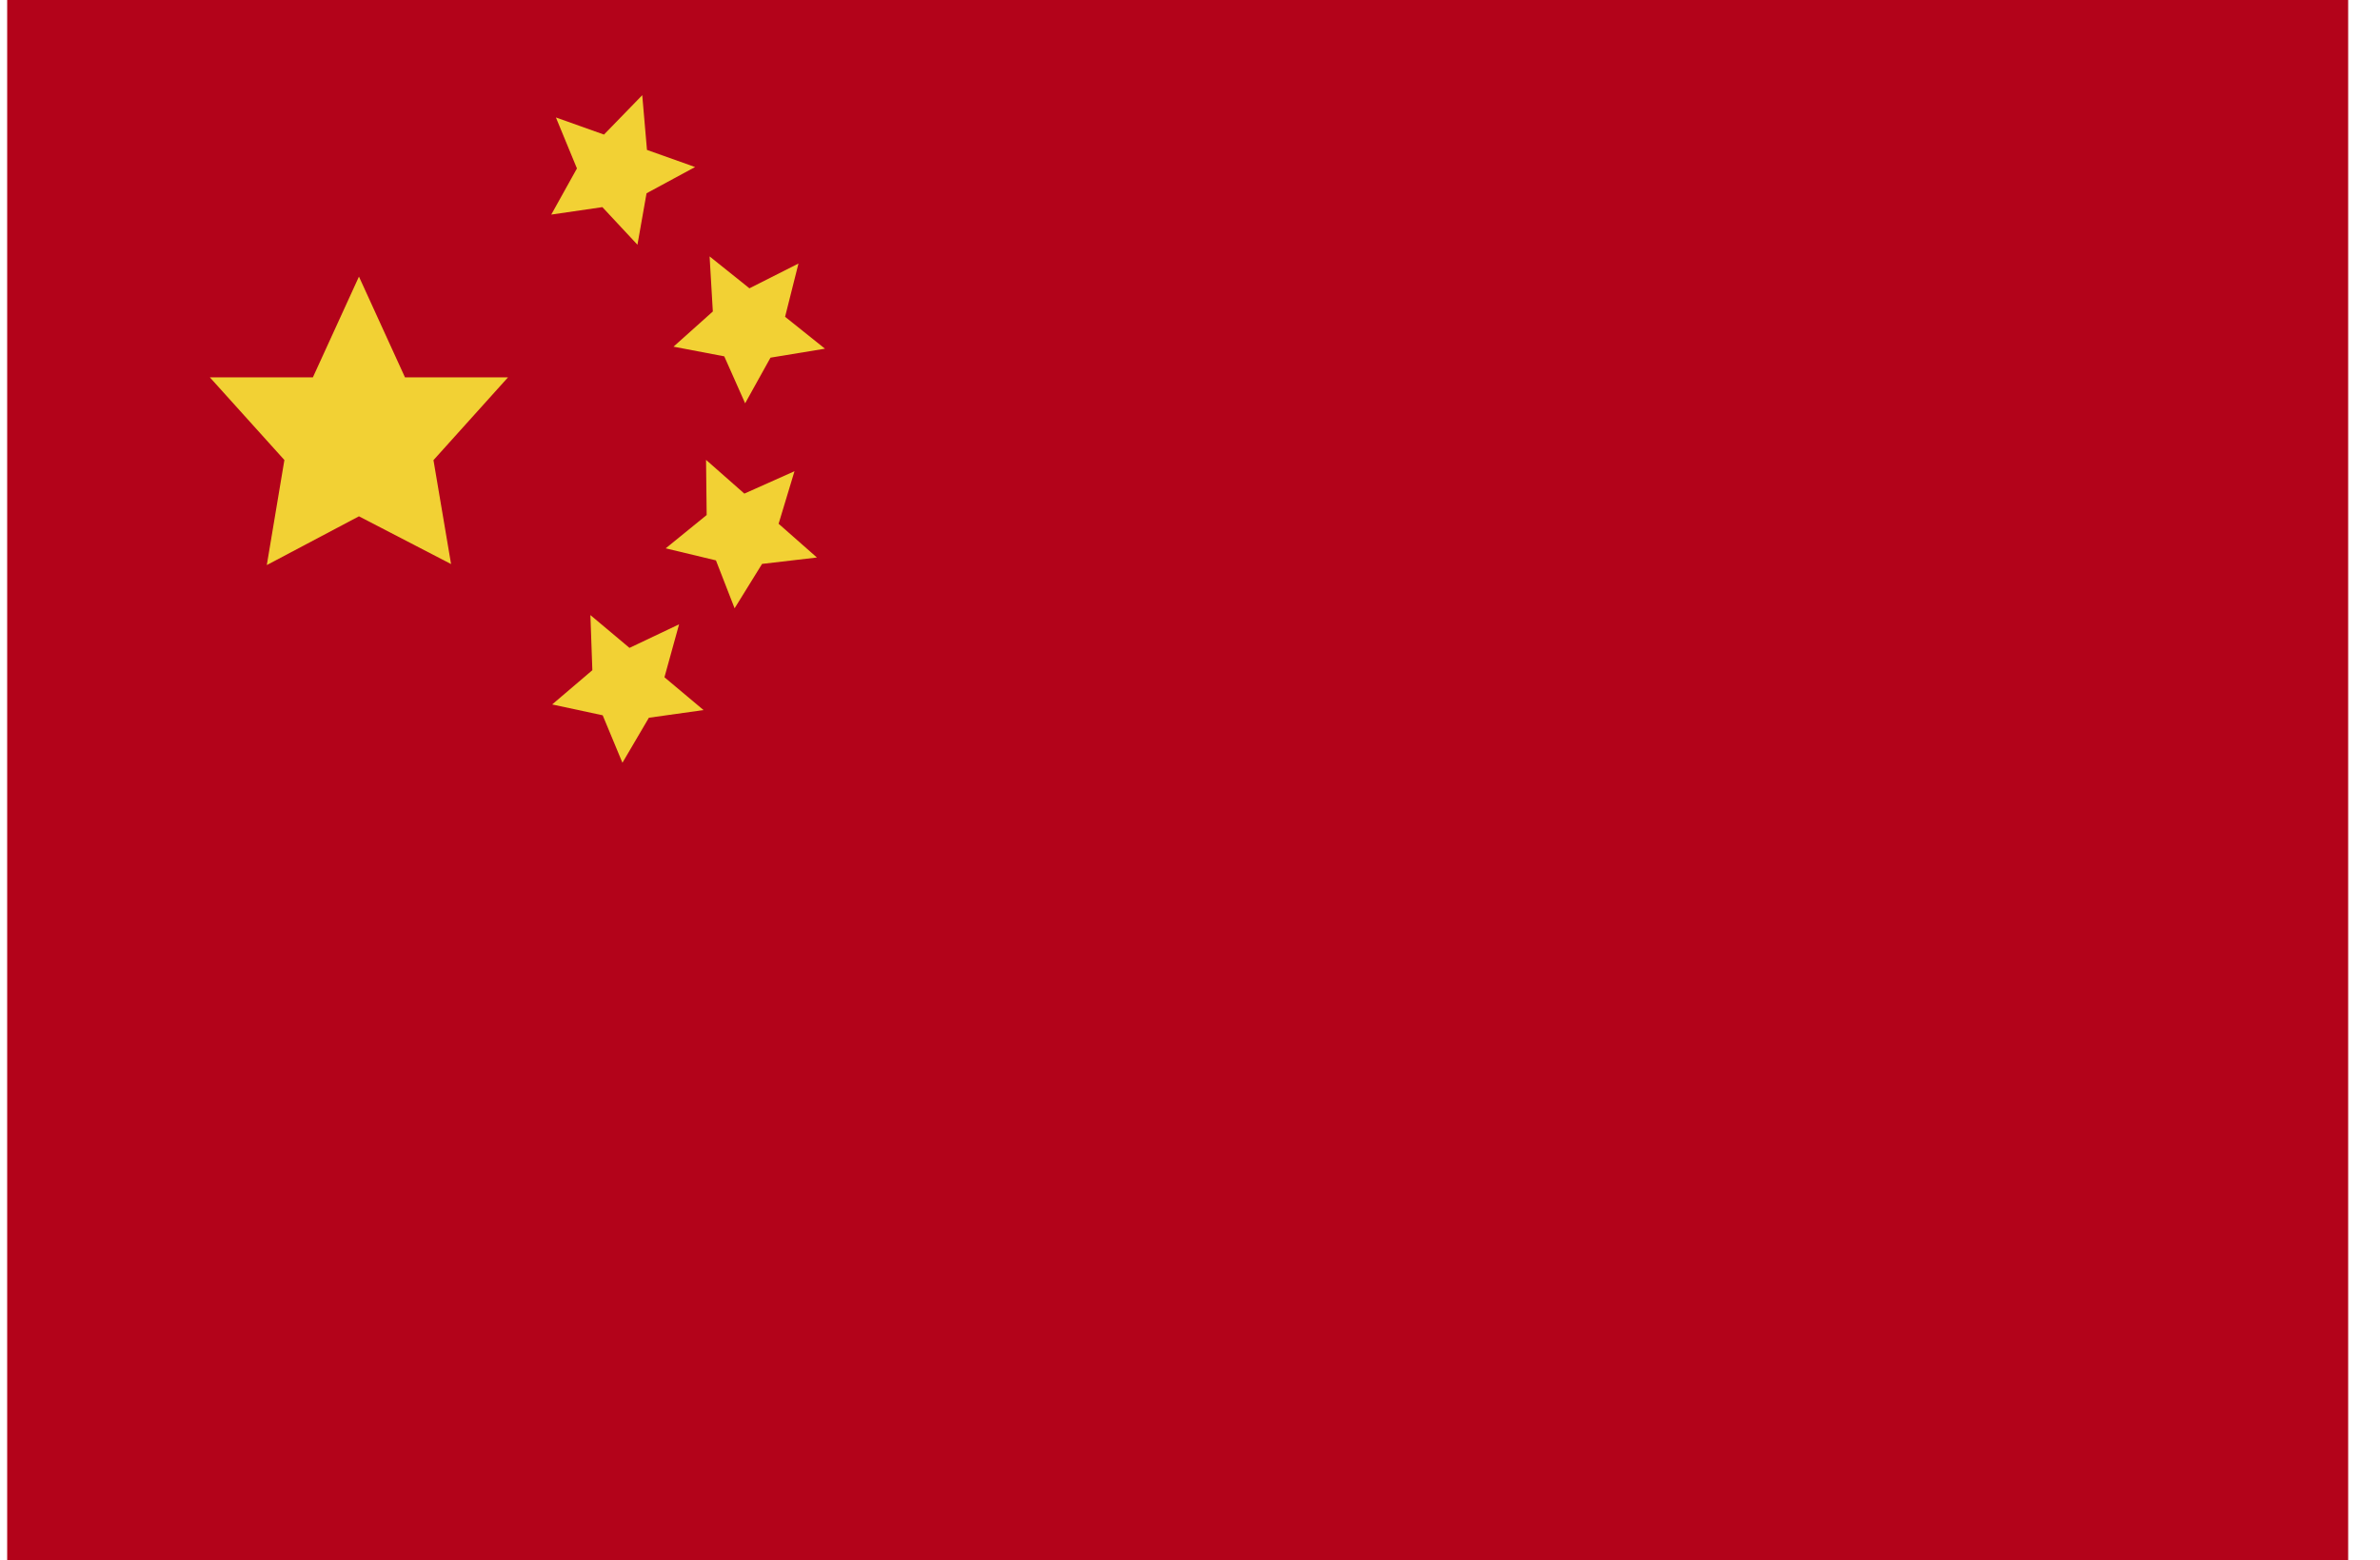 <svg width="61" height="40" viewBox="0 0 61 40" fill="none" xmlns="http://www.w3.org/2000/svg">
<path d="M0.184 0V13.333V26V40H60.184V26V13.333V0H0.184Z" fill="#B3031A"/>
<path d="M9.2 7.091L10.38 9.674H13.02L11.11 11.796L11.561 14.46L9.2 13.236L6.838 14.486L7.289 11.793L5.379 9.674H8.019L9.2 7.091Z" fill="#F2D134"/>
<path d="M16.461 2.44L16.582 3.843L17.815 4.282L16.571 4.955L16.338 6.274L15.439 5.31L14.129 5.501L14.787 4.318L14.248 3.011L15.48 3.45L16.461 2.44Z" fill="#F2D134"/>
<path d="M20.465 6.756L20.122 8.121L21.144 8.939L19.748 9.169L19.098 10.339L18.563 9.135L17.262 8.887L18.27 7.985L18.187 6.573L19.208 7.391L20.465 6.756Z" fill="#F2D134"/>
<path d="M20.363 12.08L19.956 13.427L20.938 14.292L19.532 14.456L18.828 15.594L18.35 14.366L17.062 14.057L18.112 13.203L18.096 11.789L19.078 12.654L20.363 12.08Z" fill="#F2D134"/>
<path d="M17.405 16.005L17.03 17.362L18.032 18.203L16.631 18.4L15.953 19.554L15.447 18.337L14.152 18.059L15.182 17.181L15.132 15.768L16.134 16.609L17.405 16.005Z" fill="#F2D134"/>
</svg>
